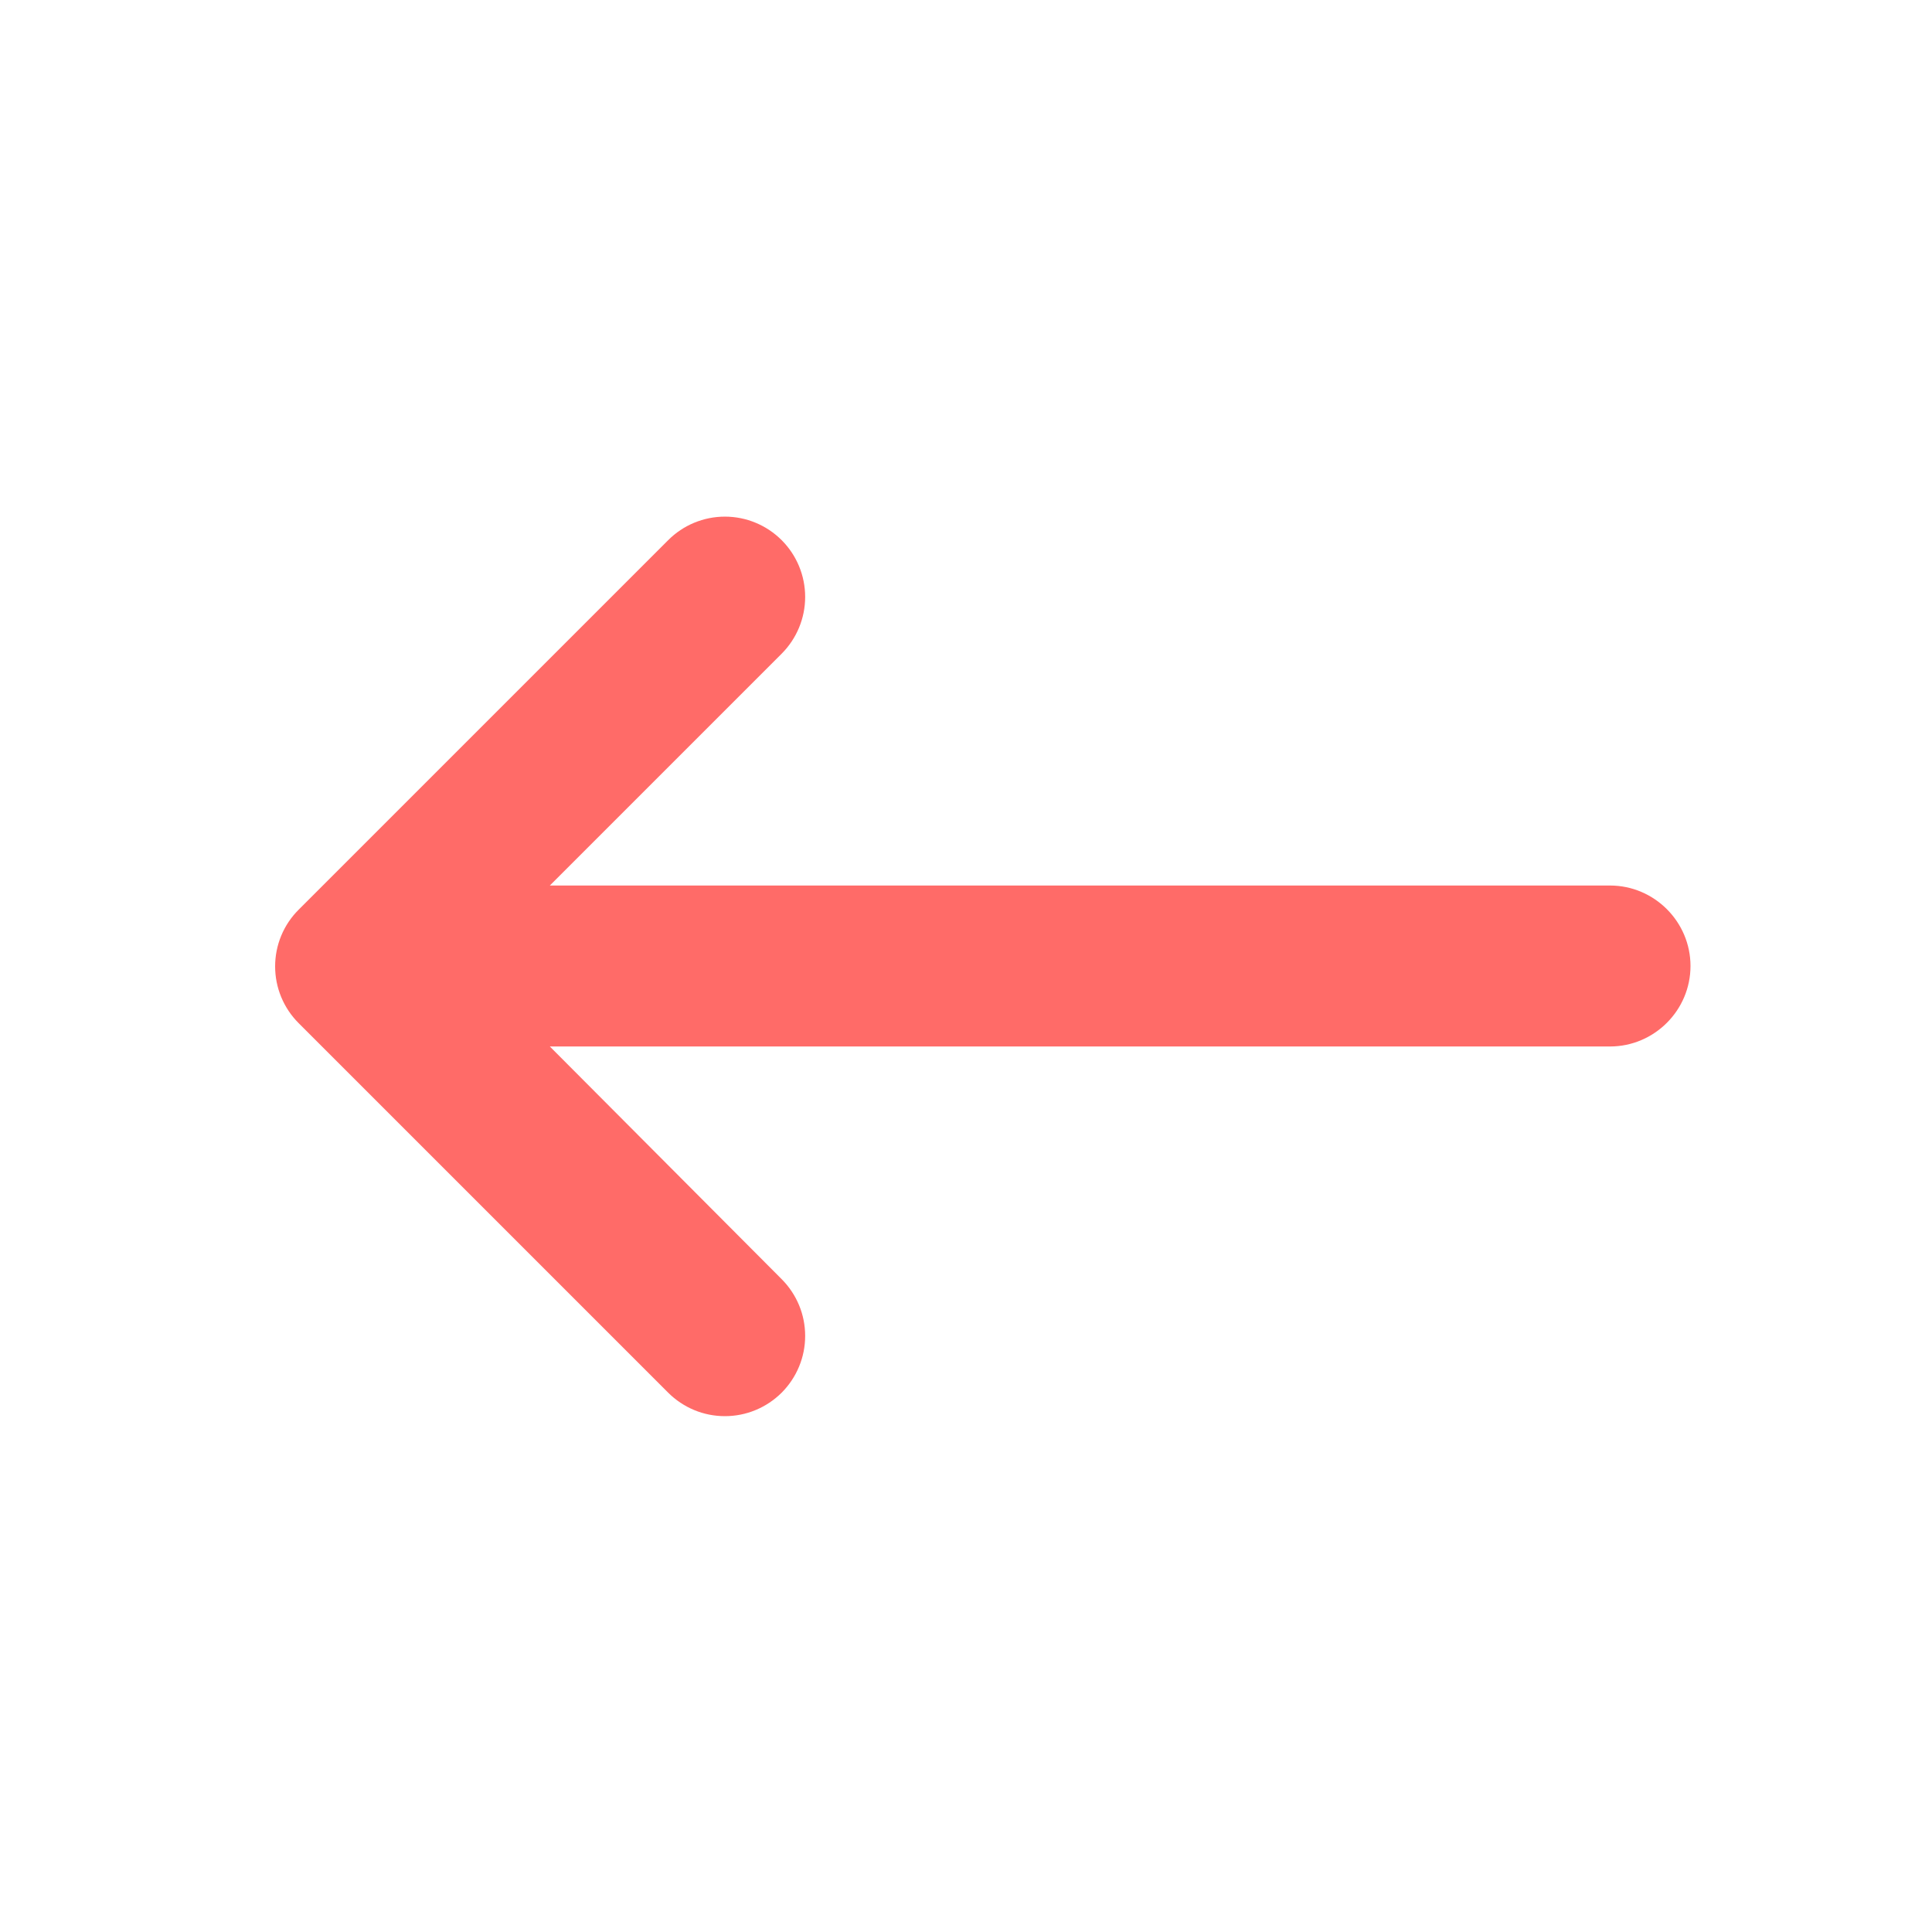 <svg width="32" height="32" viewBox="0 0 32 32" fill="none" xmlns="http://www.w3.org/2000/svg">
<path d="M26.667 14.667H9.107L12.947 10.827C13.196 10.577 13.336 10.239 13.336 9.887C13.336 9.534 13.196 9.196 12.947 8.947C12.697 8.697 12.359 8.557 12.007 8.557C11.654 8.557 11.316 8.697 11.067 8.947L4.947 15.067C4.823 15.19 4.725 15.336 4.658 15.498C4.591 15.659 4.557 15.832 4.557 16.007C4.557 16.181 4.591 16.354 4.658 16.515C4.725 16.677 4.823 16.823 4.947 16.947L11.067 23.067C11.19 23.19 11.337 23.288 11.498 23.355C11.659 23.422 11.832 23.456 12.007 23.456C12.181 23.456 12.354 23.422 12.515 23.355C12.677 23.288 12.823 23.19 12.947 23.067C13.07 22.943 13.168 22.797 13.235 22.635C13.302 22.474 13.336 22.301 13.336 22.127C13.336 21.952 13.302 21.779 13.235 21.618C13.168 21.457 13.07 21.31 12.947 21.187L9.107 17.333H26.667C27.4 17.333 28 16.733 28 16C28 15.267 27.4 14.667 26.667 14.667Z" fill="#FF6B68"/>
</svg>
